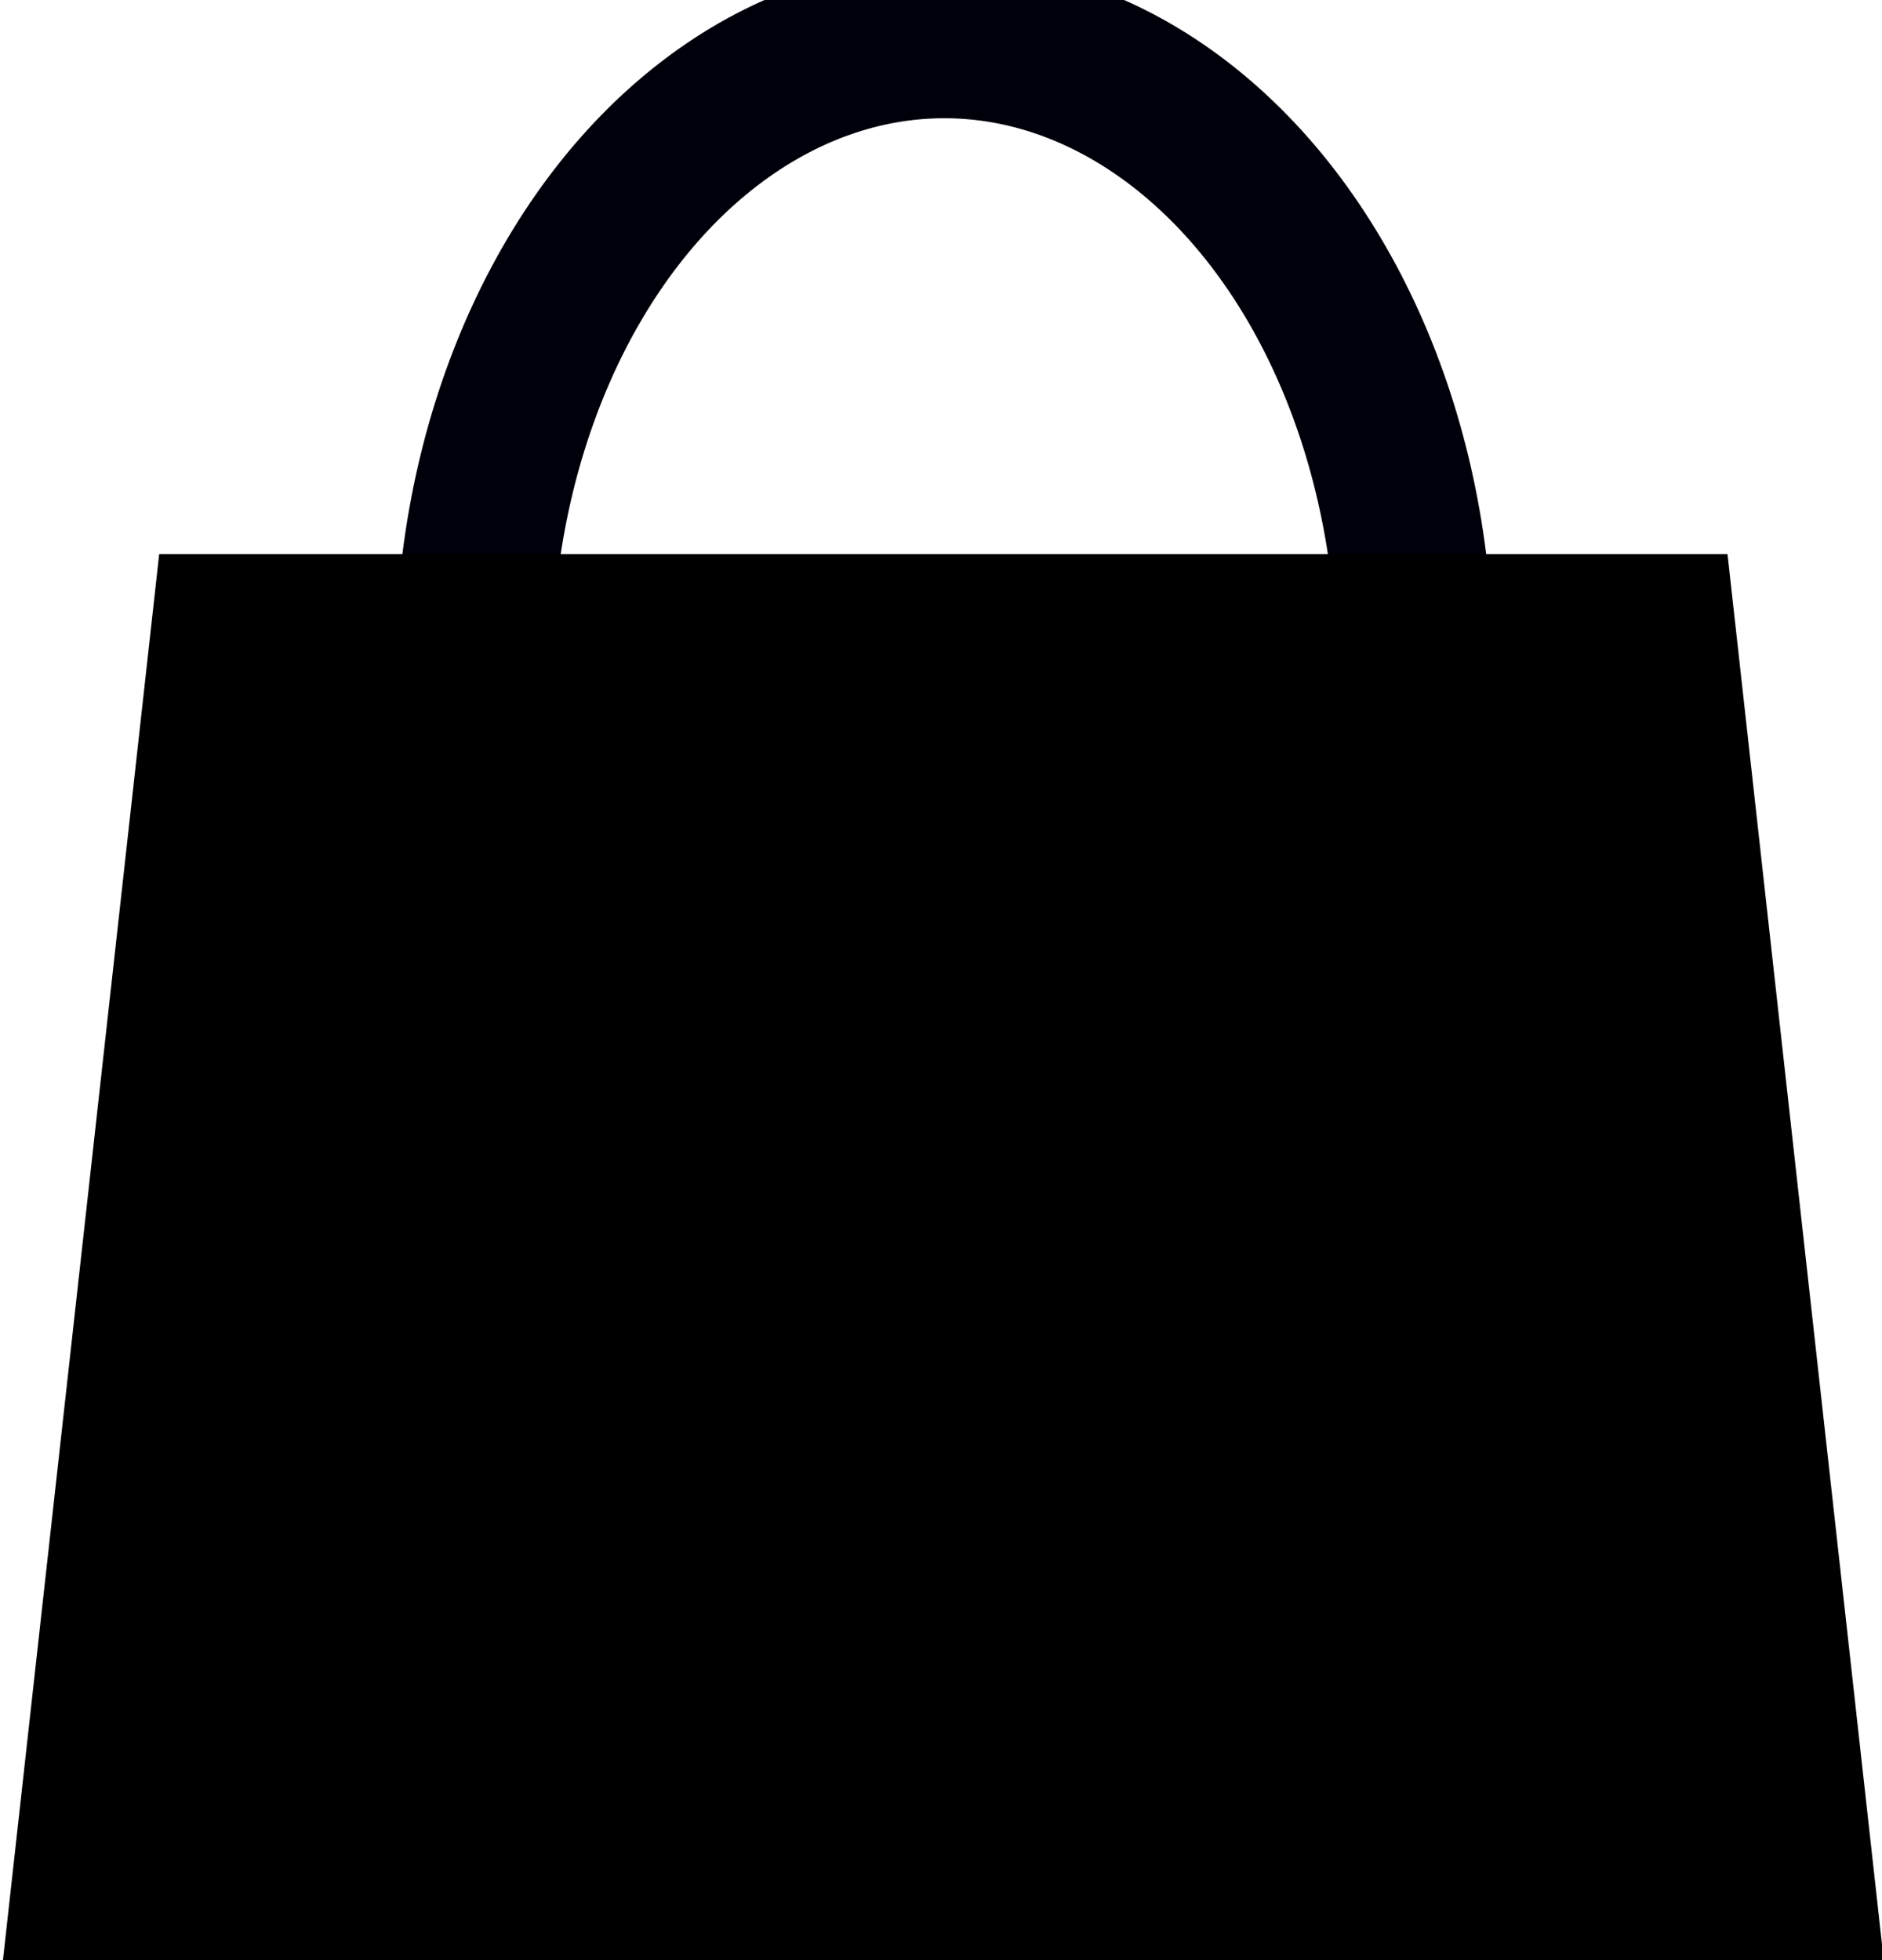 <svg
   xmlns:dc="http://purl.org/dc/elements/1.1/"
   xmlns:cc="http://creativecommons.org/ns#"
   xmlns:rdf="http://www.w3.org/1999/02/22-rdf-syntax-ns#"
   xmlns:svg="http://www.w3.org/2000/svg"
   xmlns="http://www.w3.org/2000/svg"
   version="1.1"
   viewBox="0 0 12 12.5"
   height="12.5"
   width="12">
  <defs>
    <style>
      .cls-1 {
        fill: none;
        stroke: #00000b;
        stroke-width: 1px;
      }
      .cls-2 {
        fill-rule: evenodd;
      }
    </style>
  </defs>
  <ellipse
     style="fill:none;fill-rule:evenodd;stroke:#00000b;stroke-width:1px"
     ry="4"
     rx="3"
     cy="4.254"
     cx="6.021"
     class="cls-1"
     id="hand" />
  <path
     style="fill-rule:evenodd"
     id="form"
     class="cls-2"
     d="m 1.015,3.534 10,0 1,9 -12,0 z" />
</svg>
